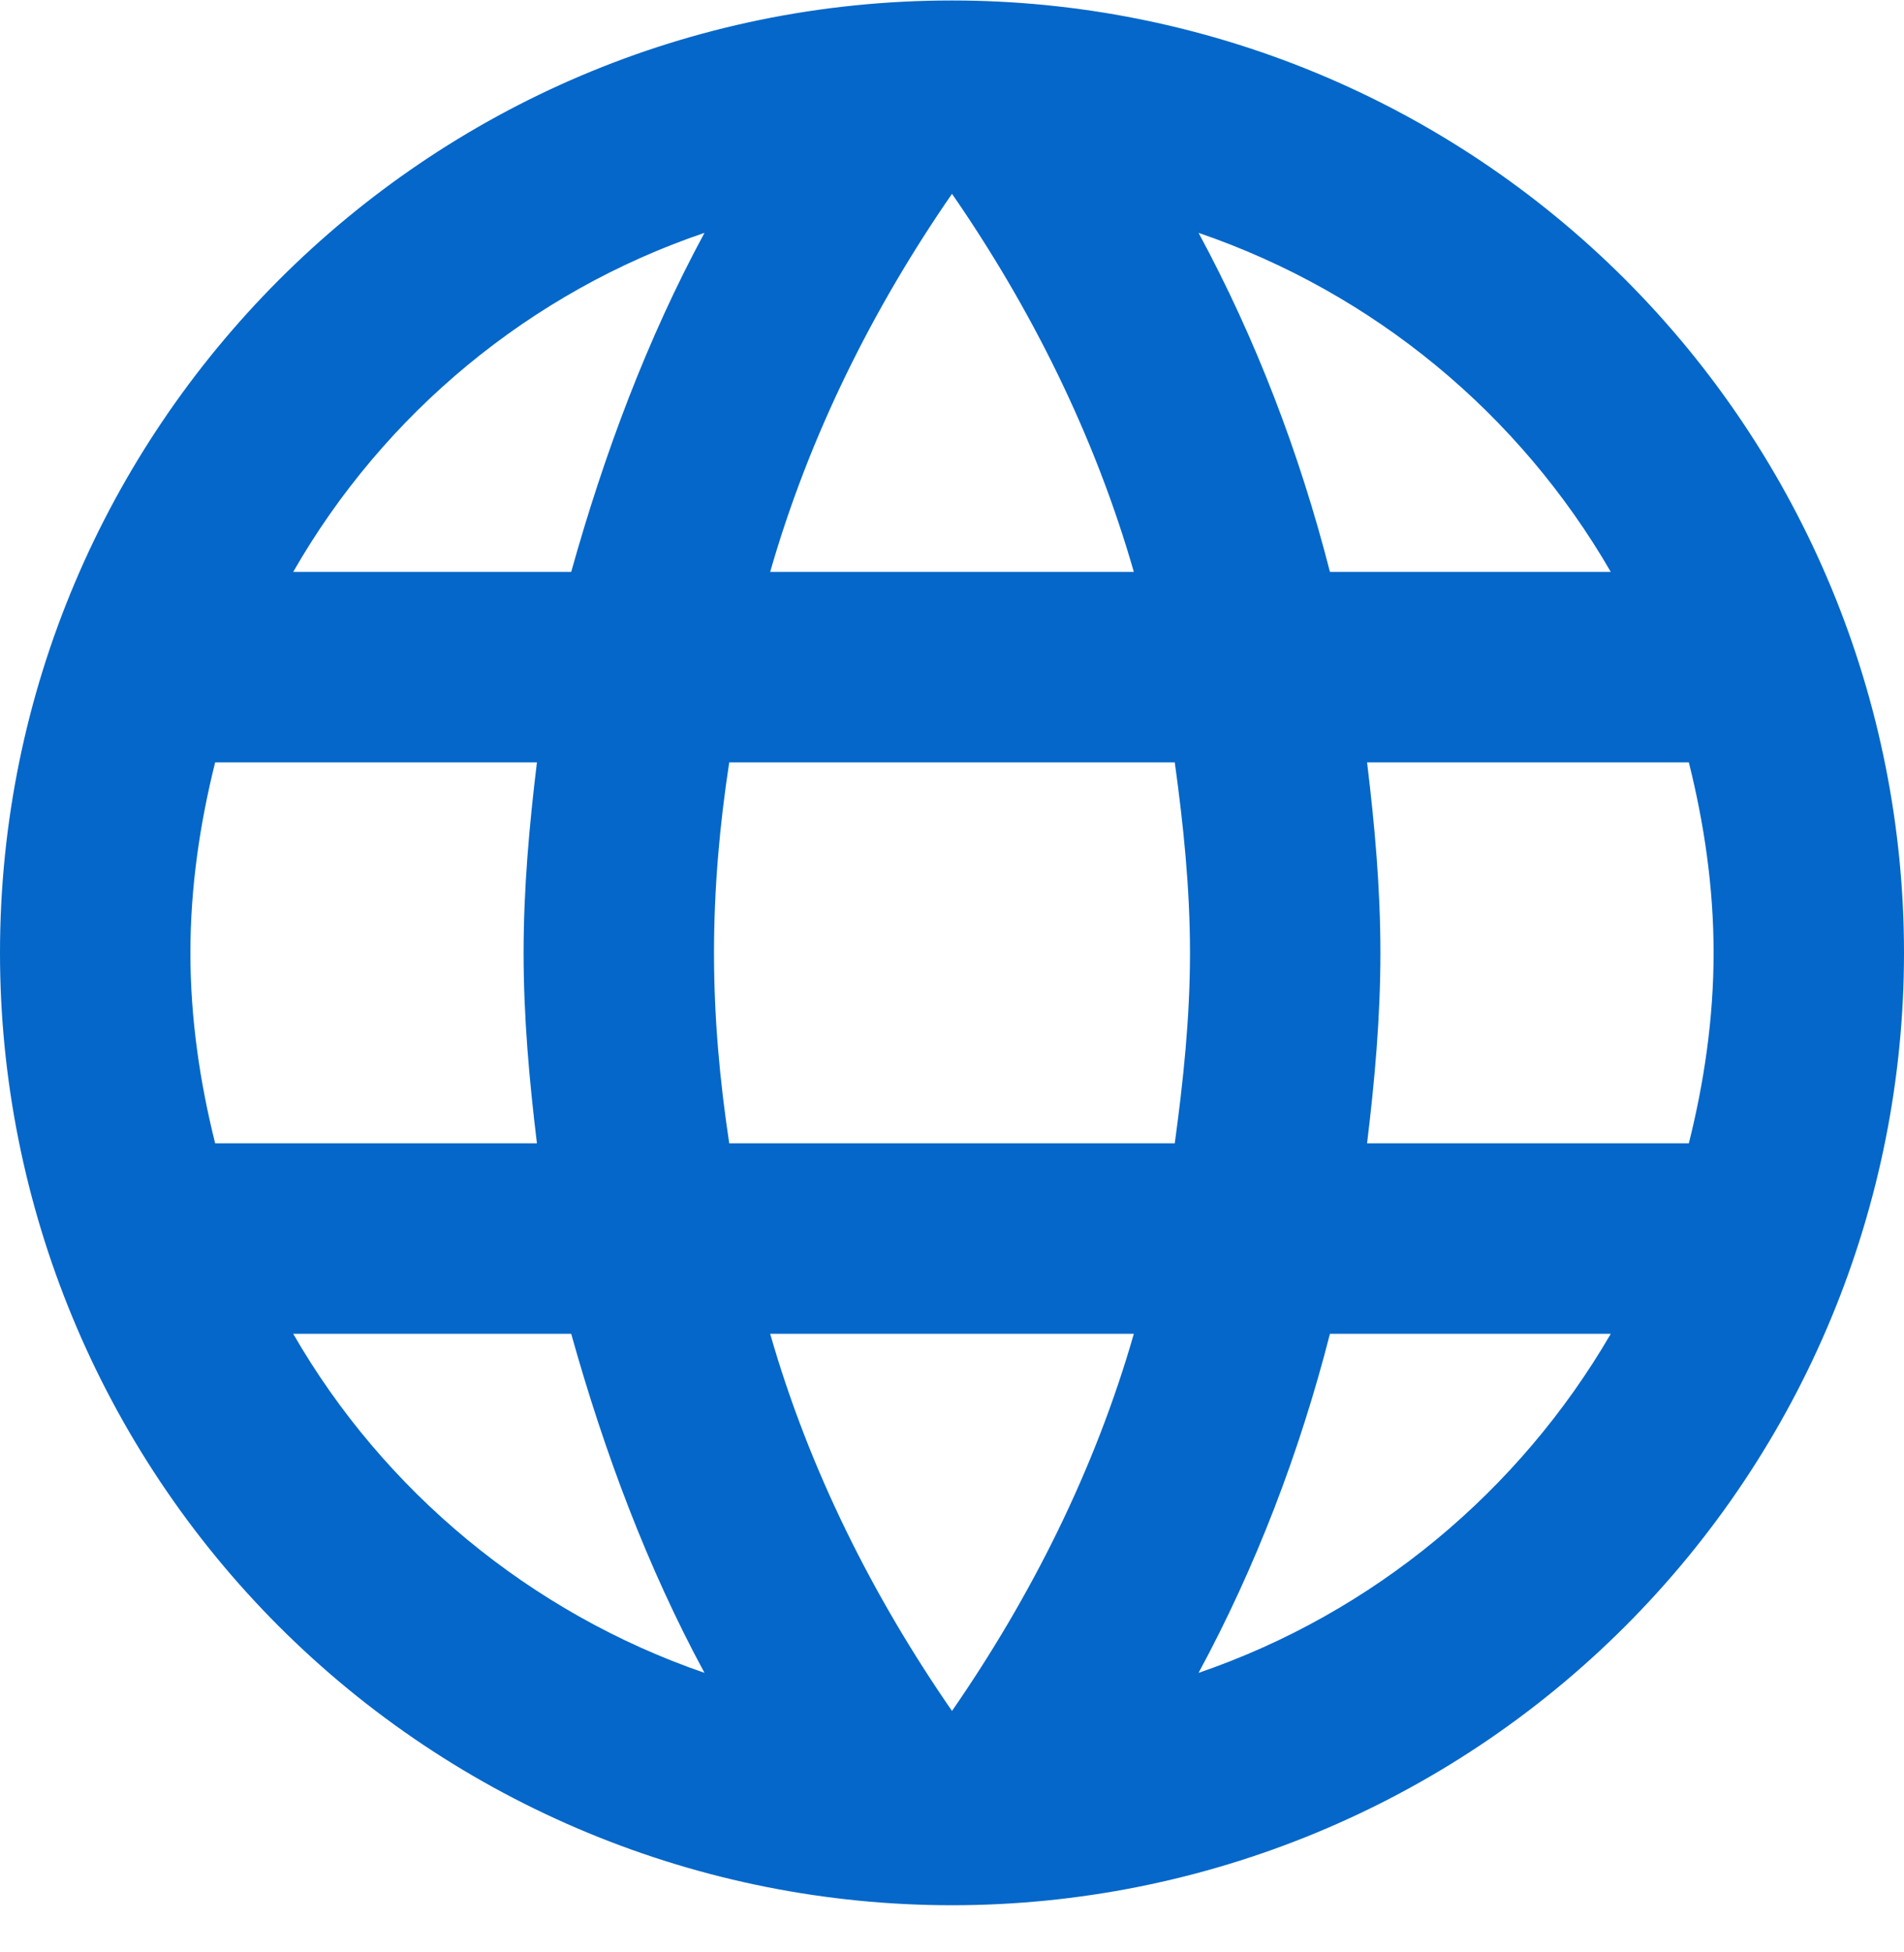 <svg width="40" height="41" viewBox="0 0 40 41" fill="none" xmlns="http://www.w3.org/2000/svg">
<path d="M28.72 24.01C28.88 22.69 29 21.37 29 20.01C29 18.65 28.88 17.33 28.72 16.01H35.48C35.8 17.29 36 18.63 36 20.01C36 21.39 35.8 22.73 35.48 24.01H28.72ZM25.18 35.13C26.38 32.91 27.3 30.51 27.94 28.01H33.84C31.92 31.31 28.86 33.87 25.18 35.13ZM24.68 24.01H15.32C15.12 22.69 15 21.37 15 20.01C15 18.65 15.12 17.31 15.32 16.01H24.68C24.86 17.31 25 18.65 25 20.01C25 21.37 24.86 22.69 24.68 24.01ZM20 35.93C18.34 33.53 17 30.87 16.18 28.01H23.82C23 30.87 21.66 33.53 20 35.93ZM12 12.01H6.16C8.06 8.69 11.14 6.13 14.8 4.89C13.6 7.11 12.7 9.51 12 12.01ZM6.16 28.01H12C12.7 30.51 13.6 32.91 14.8 35.13C11.14 33.87 8.06 31.31 6.16 28.01ZM4.52 24.01C4.2 22.73 4 21.39 4 20.01C4 18.63 4.2 17.29 4.52 16.01H11.28C11.12 17.33 11 18.65 11 20.01C11 21.37 11.12 22.69 11.28 24.01H4.52ZM20 4.07C21.66 6.47 23 9.15 23.82 12.01H16.18C17 9.15 18.34 6.47 20 4.07ZM33.84 12.01H27.94C27.3 9.51 26.38 7.11 25.18 4.89C28.86 6.15 31.92 8.69 33.84 12.01ZM20 0.01C8.94 0.01 0 9.01 0 20.01C0 25.314 2.107 30.401 5.858 34.152C7.715 36.009 9.92 37.482 12.346 38.487C14.773 39.493 17.374 40.01 20 40.01C25.304 40.01 30.391 37.903 34.142 34.152C37.893 30.401 40 25.314 40 20.01C40 17.383 39.483 14.783 38.478 12.356C37.472 9.93 35.999 7.725 34.142 5.868C32.285 4.011 30.08 2.537 27.654 1.532C25.227 0.527 22.626 0.01 20 0.01Z" fill="#0467C9"/>
</svg>
